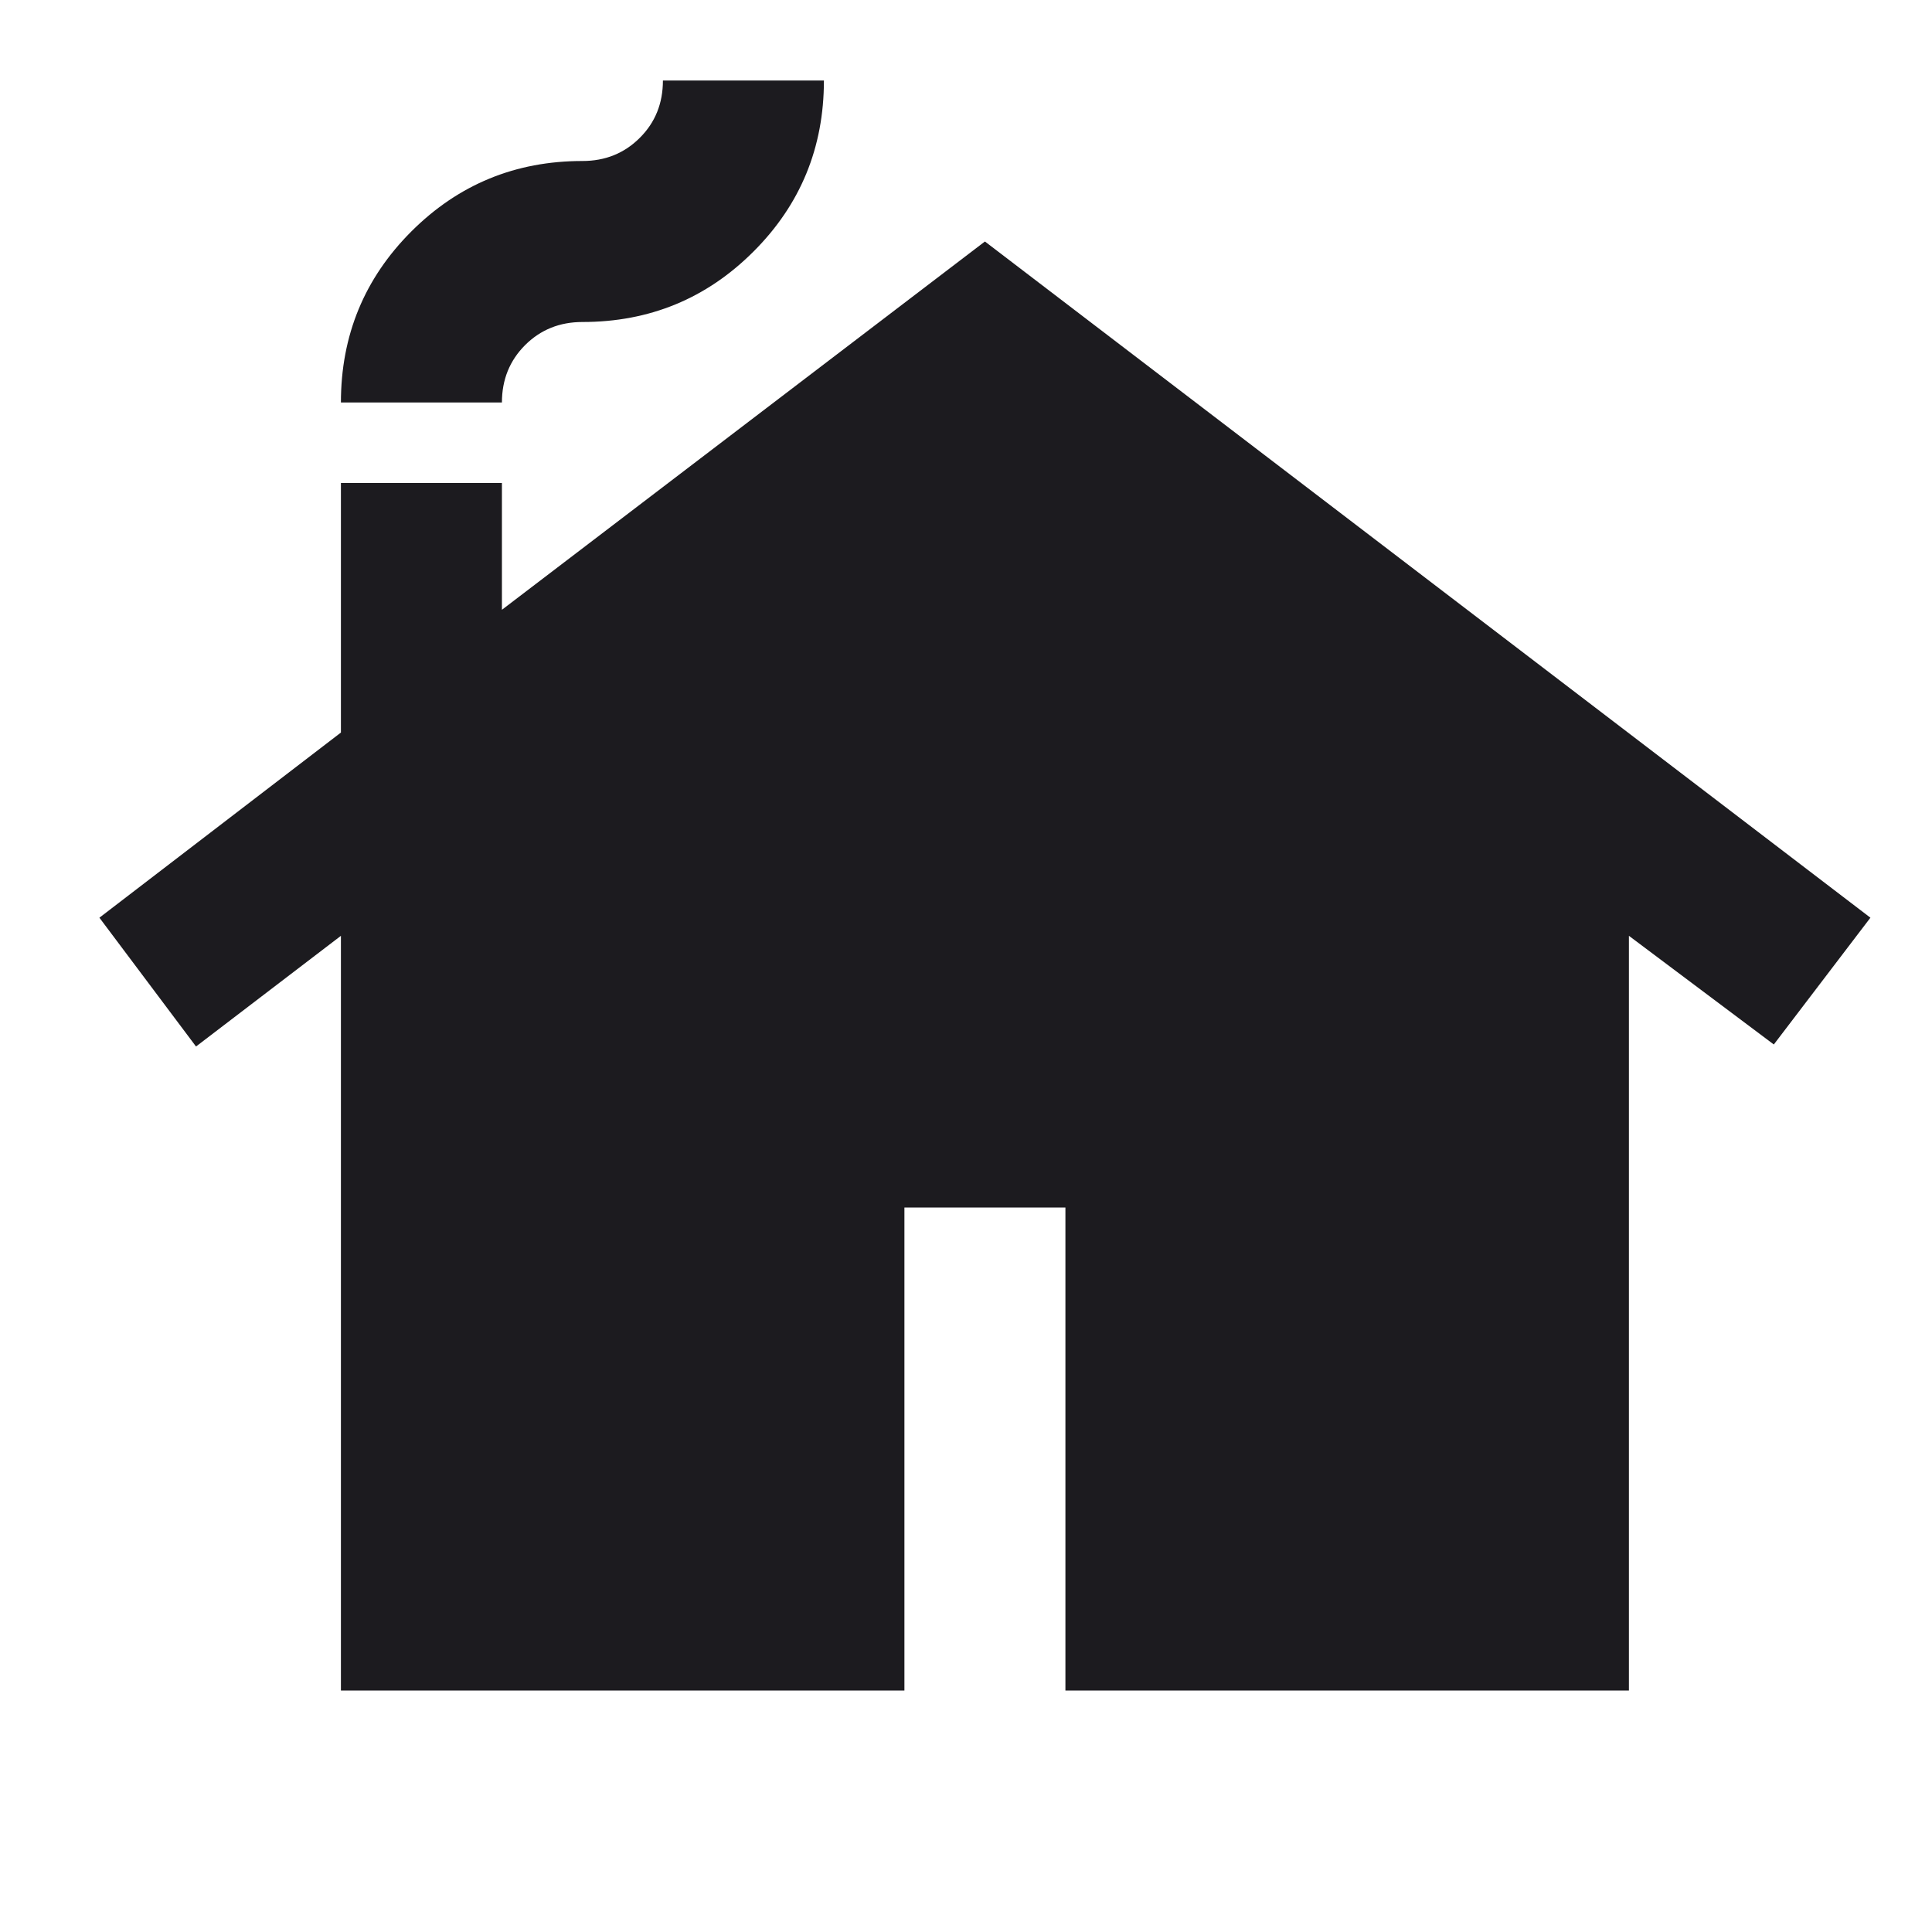 <svg width="24" height="24" viewBox="0 0 24 24" fill="none" xmlns="http://www.w3.org/2000/svg">
<path d="M4.235 21V11.625L2.435 13L1.235 11.4L4.235 9.1V6H6.235V7.575L12.235 3L23.235 11.4L22.035 12.975L20.235 11.625V21H13.235V15H11.235V21H4.235ZM4.235 5C4.235 4.167 4.527 3.458 5.11 2.875C5.694 2.292 6.402 2 7.235 2C7.519 2 7.756 1.904 7.948 1.712C8.14 1.521 8.235 1.283 8.235 1H10.235C10.235 1.833 9.944 2.542 9.36 3.125C8.777 3.708 8.069 4 7.235 4C6.952 4 6.715 4.096 6.523 4.287C6.331 4.479 6.235 4.717 6.235 5H4.235Z" fill="#1C1B1F"/>
</svg>
